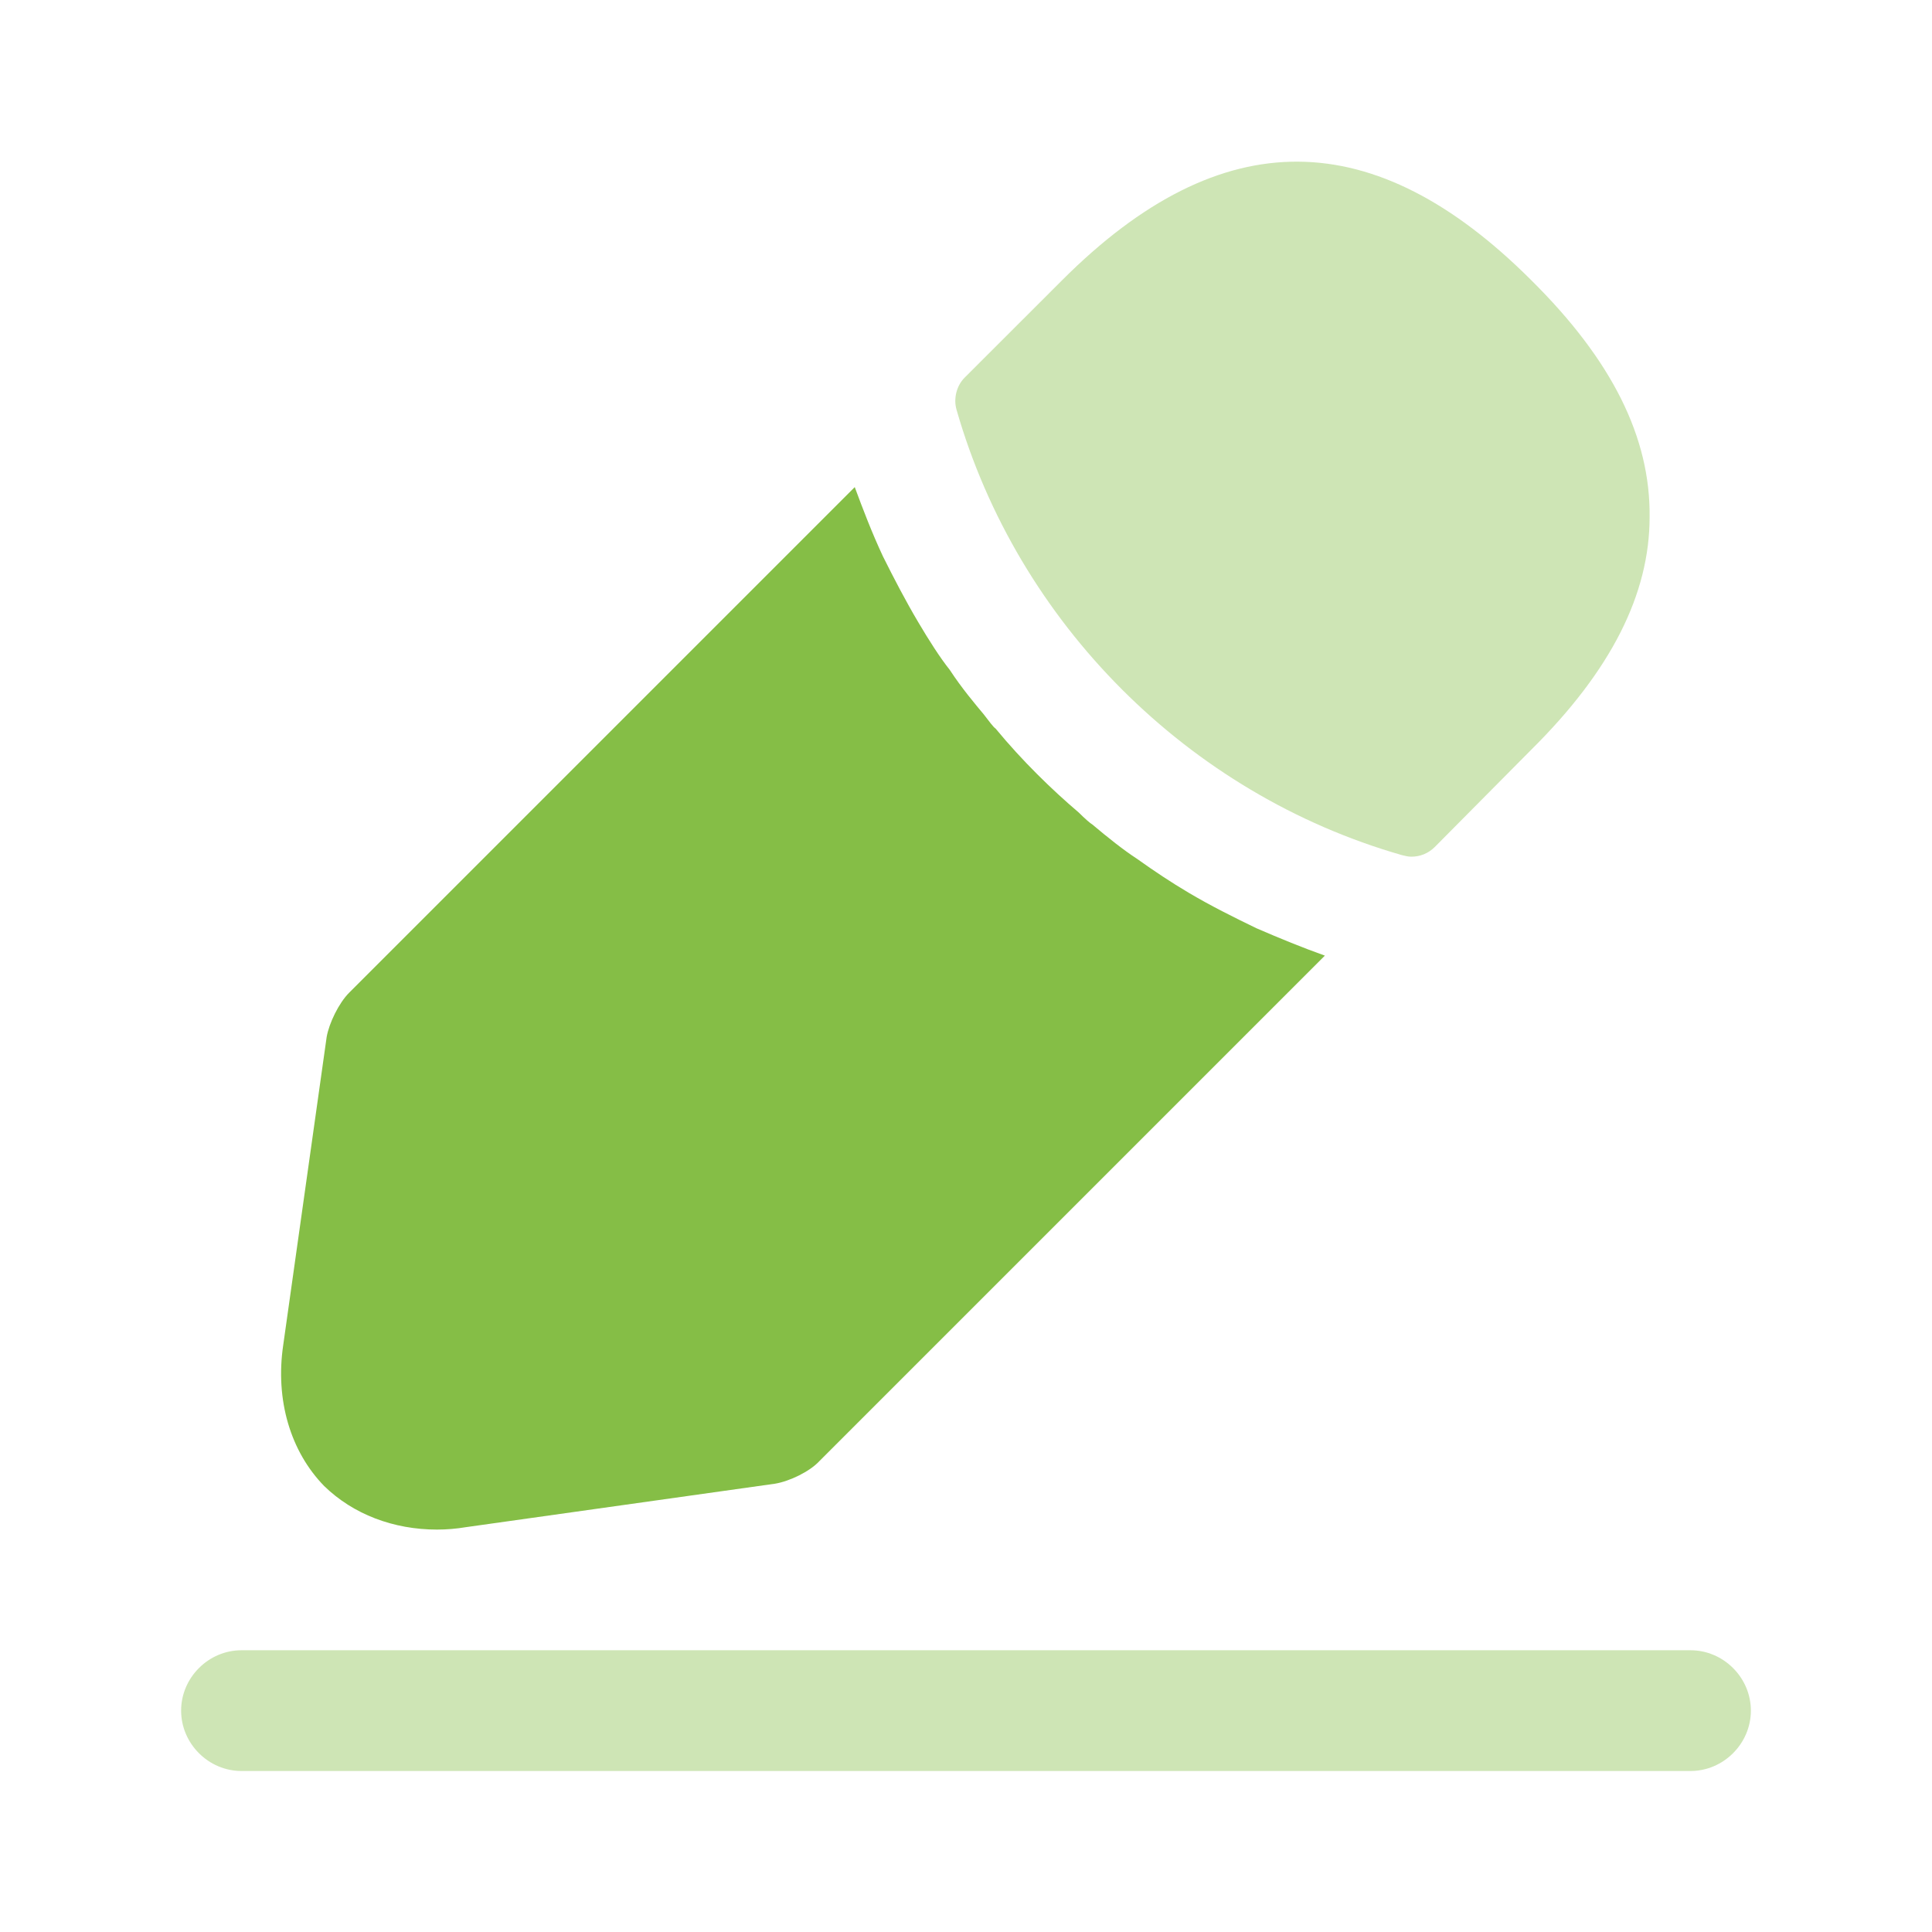 <svg width="24" height="24" viewBox="0 0 24 24" fill="none" xmlns="http://www.w3.org/2000/svg">
<g id="vuesax/bulk/edit-2">
<g id="edit-2">
<path id="Vector" opacity="0.4" d="M21 22H3C2.59 22 2.25 21.66 2.25 21.25C2.25 20.84 2.59 20.5 3 20.5H21C21.41 20.5 21.75 20.84 21.75 21.25C21.75 21.66 21.41 22 21 22Z" fill="#85BE46"/>
<path id="Vector_2" opacity="0.4" d="M19.023 3.482C17.082 1.542 15.182 1.492 13.193 3.482L11.982 4.692C11.883 4.792 11.842 4.952 11.883 5.092C12.643 7.742 14.762 9.862 17.413 10.622C17.453 10.632 17.492 10.642 17.532 10.642C17.642 10.642 17.742 10.602 17.823 10.522L19.023 9.312C20.012 8.332 20.492 7.382 20.492 6.422C20.503 5.432 20.023 4.472 19.023 3.482Z" fill="#85BE46"/>
<path id="Vector_3" d="M15.608 11.531C15.318 11.391 15.038 11.251 14.768 11.091C14.548 10.961 14.338 10.821 14.128 10.671C13.958 10.561 13.758 10.401 13.568 10.241C13.548 10.231 13.478 10.171 13.398 10.091C13.068 9.811 12.698 9.451 12.368 9.051C12.338 9.031 12.288 8.961 12.218 8.871C12.118 8.751 11.948 8.551 11.798 8.321C11.678 8.171 11.538 7.951 11.408 7.731C11.248 7.461 11.108 7.191 10.968 6.911C10.828 6.611 10.718 6.321 10.618 6.051L4.338 12.331C4.208 12.461 4.088 12.711 4.058 12.881L3.518 16.711C3.418 17.391 3.608 18.031 4.028 18.461C4.388 18.811 4.888 19.001 5.428 19.001C5.548 19.001 5.668 18.991 5.788 18.971L9.628 18.431C9.808 18.401 10.058 18.281 10.178 18.151L16.458 11.871C16.178 11.771 15.908 11.661 15.608 11.531Z" fill="#85BE46"/>
</g>
</g>
</svg>

